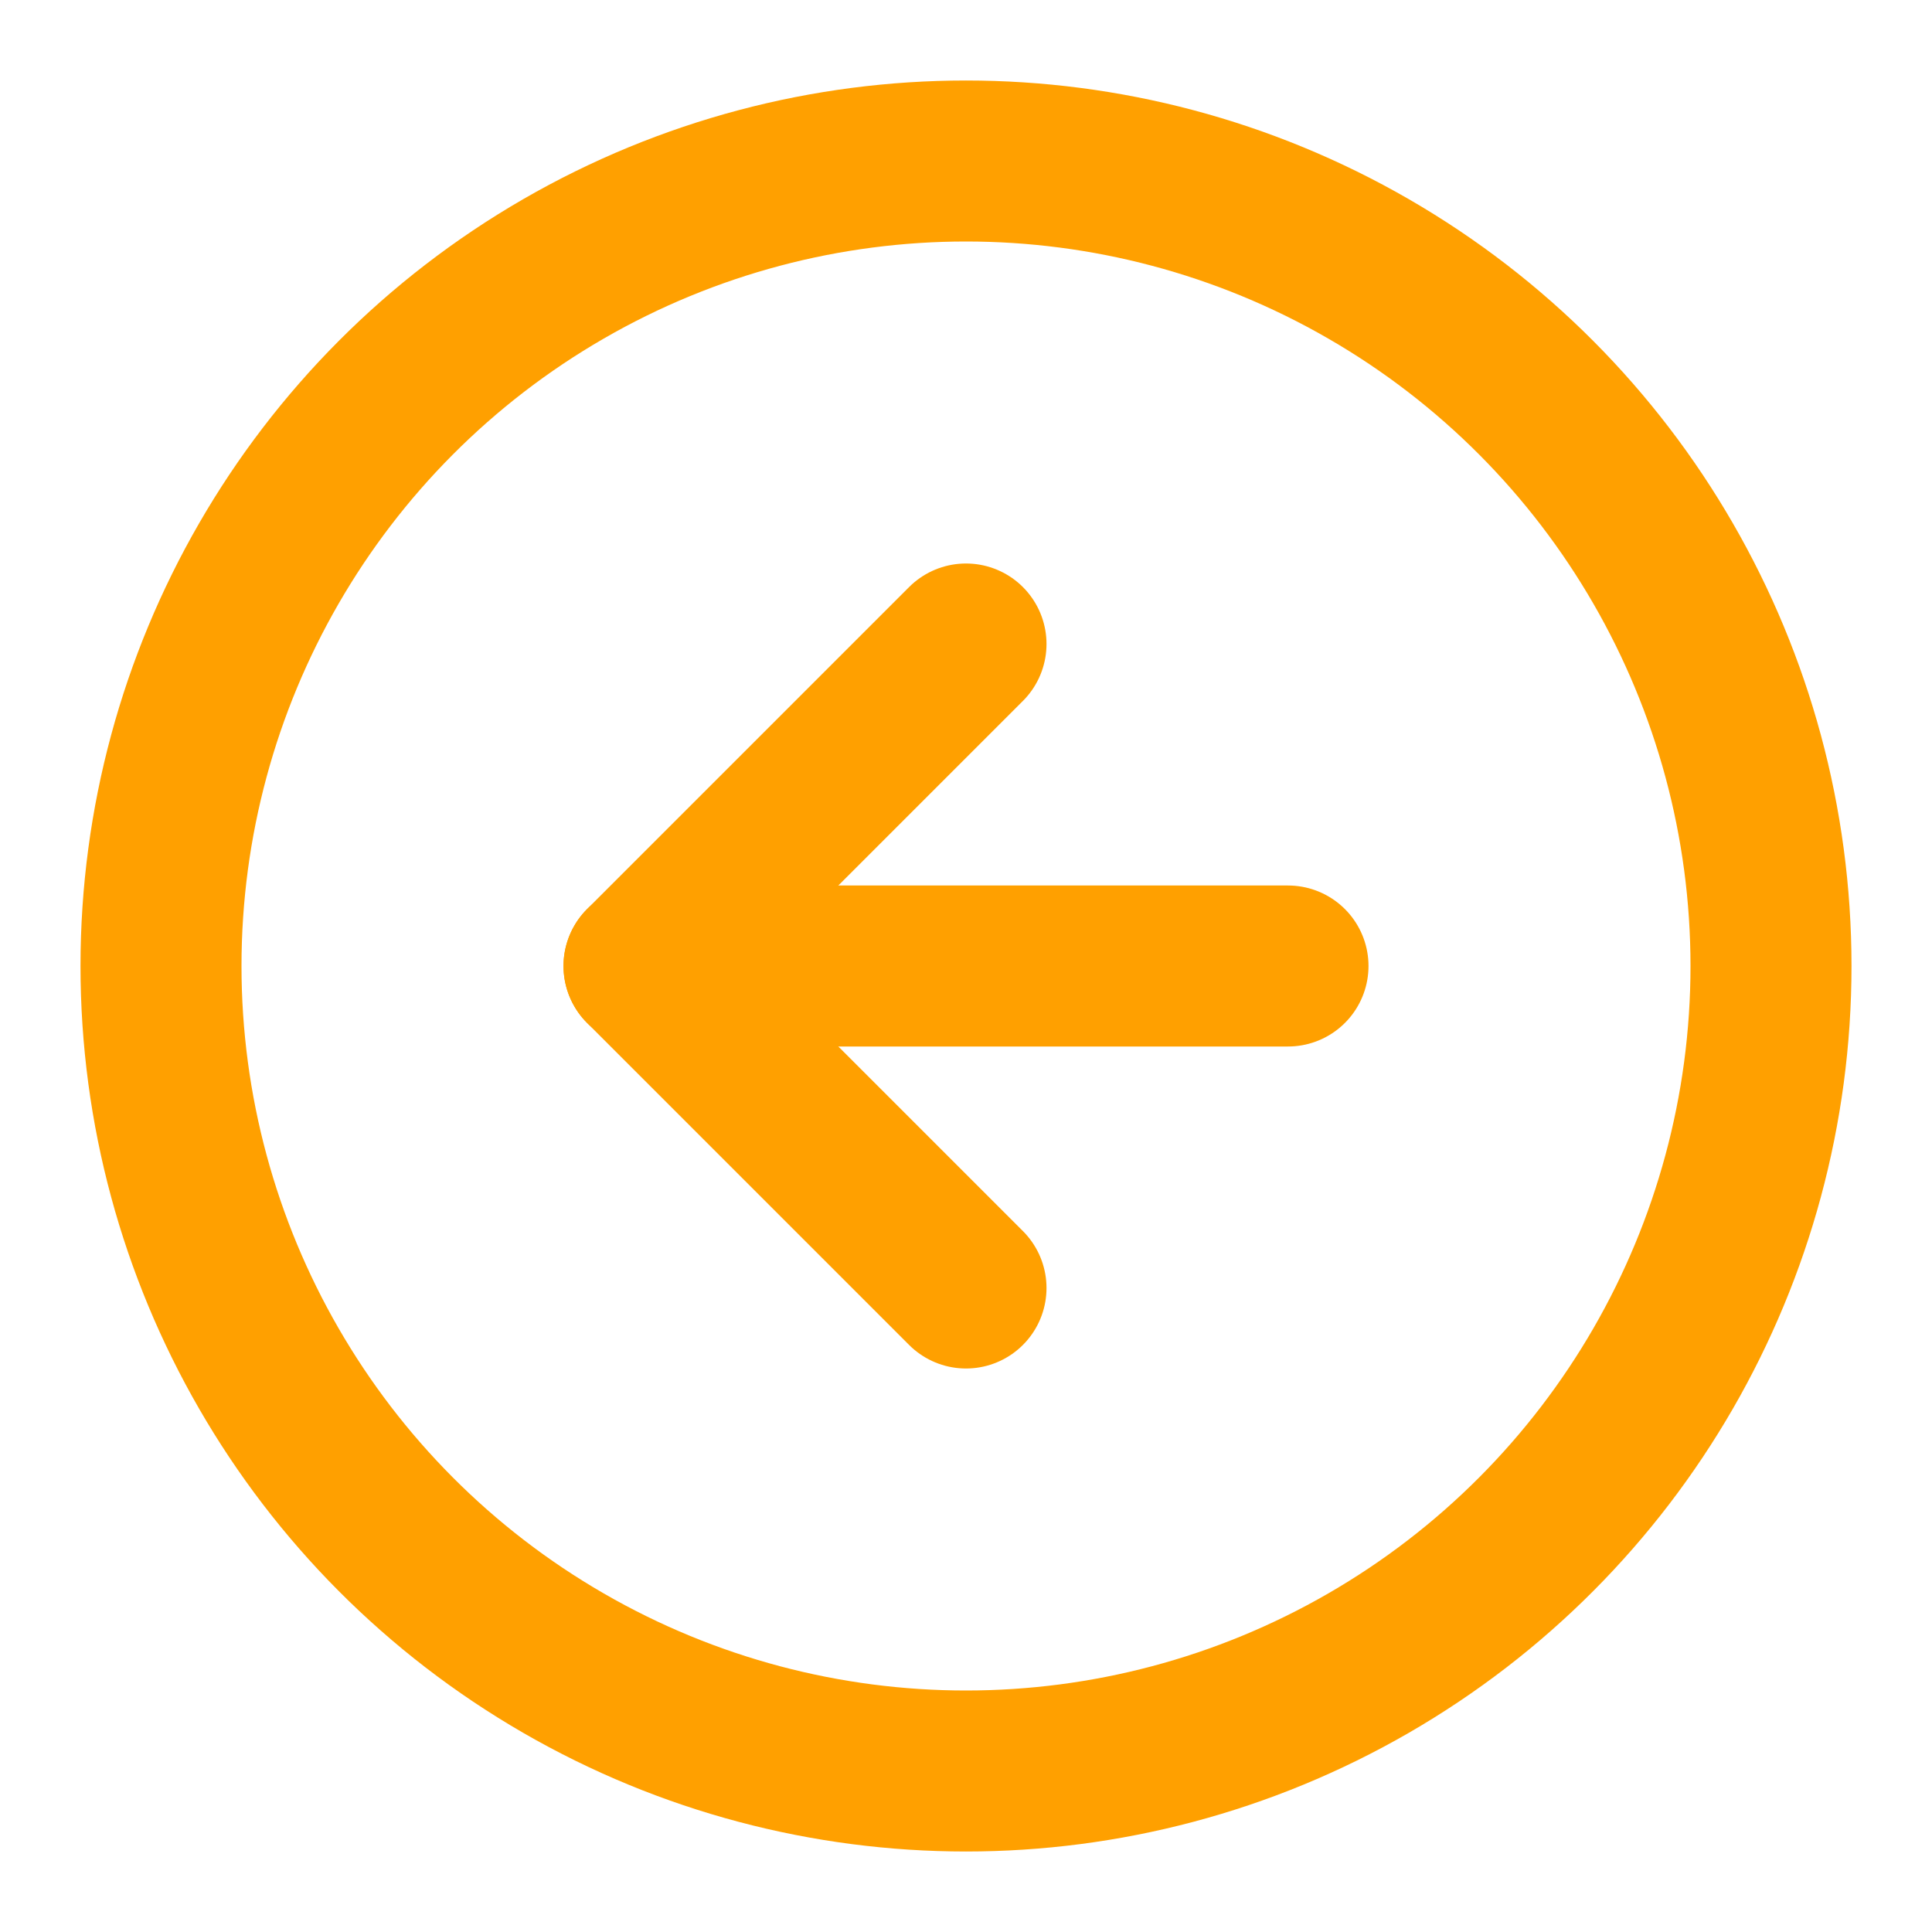 <svg width="40" height="40" viewBox="0 0 24 24" fill="none" xmlns="http://www.w3.org/2000/svg">
  <!-- Círculo -->
  <circle cx="12" cy="12" r="10" stroke="#ffa000" stroke-width="2"></circle>
  <!-- Seta para a esquerda -->
  <polyline points="12 8 8 12 12 16" fill="none" stroke="#ffa000" stroke-width="2" stroke-linecap="round" stroke-linejoin="round"></polyline>
  <line x1="16" y1="12" x2="8" y2="12" stroke="#ffa000" stroke-width="2" stroke-linecap="round"></line>
</svg>
